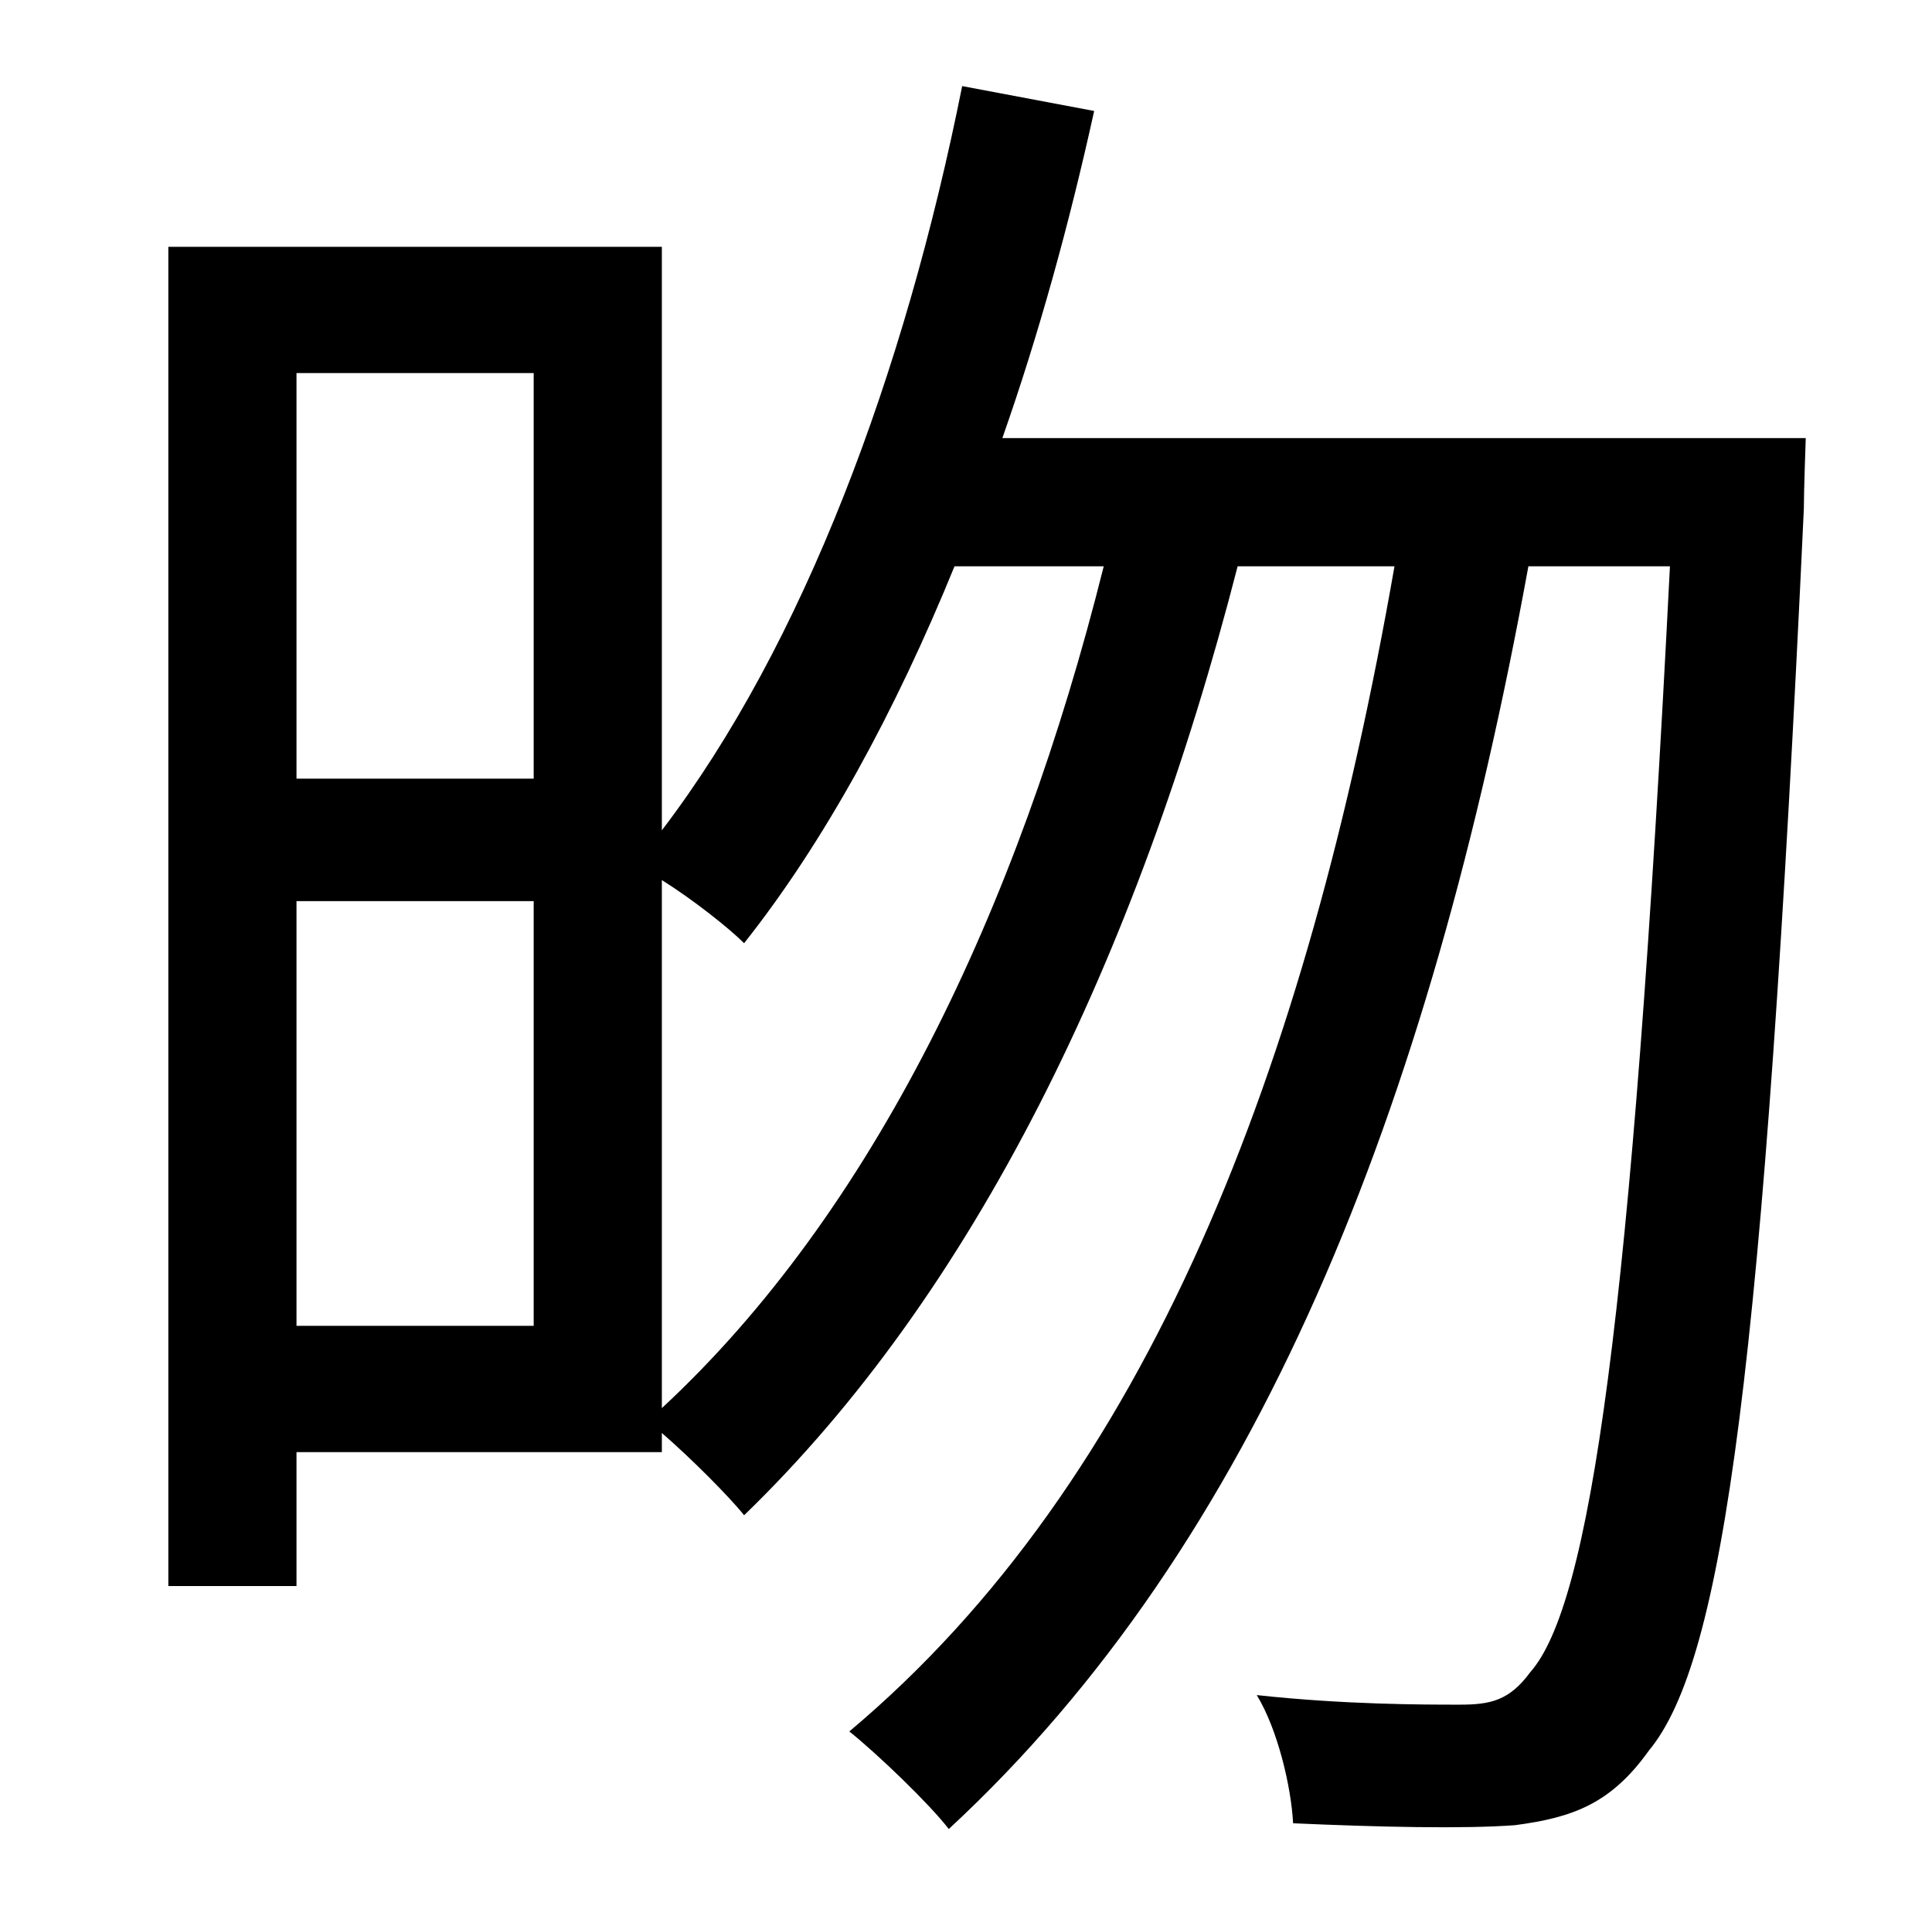 <?xml version="1.0" standalone="no"?>
<!DOCTYPE svg PUBLIC "-//W3C//DTD SVG 1.1//EN" "http://www.w3.org/Graphics/SVG/1.1/DTD/svg11.dtd" >
<svg xmlns="http://www.w3.org/2000/svg" xmlns:xlink="http://www.w3.org/1999/xlink" version="1.1" viewBox="-10 0 1010 1000">
   <path fill="currentColor"
d="M336 460v276c110 -102 186 -260 231 -440h-78c-31 76 -68 144 -110 197c-8 -8 -27 -23 -43 -33zM145 693h124v-222h-124v222zM269 195h-124v212h124v-212zM514 229h420s-1 28 -1 37c-21 451 -42 602 -81 649c-20 28 -40 35 -70 39c-27 2 -71 1 -116 -1
c-1 -19 -8 -49 -19 -67c46 5 87 5 106 5c16 0 26 -2 37 -17c31 -35 53 -182 73 -578h-74c-52 285 -142 511 -303 660c-10 -13 -37 -39 -52 -51c156 -131 239 -346 285 -609h-82c-53 206 -138 380 -258 496c-8 -10 -28 -30 -43 -43v10h-191v70h-67v-700h258v305
c74 -97 127 -239 157 -389l69 13c-13 59 -29 117 -48 171z" />
</svg>
